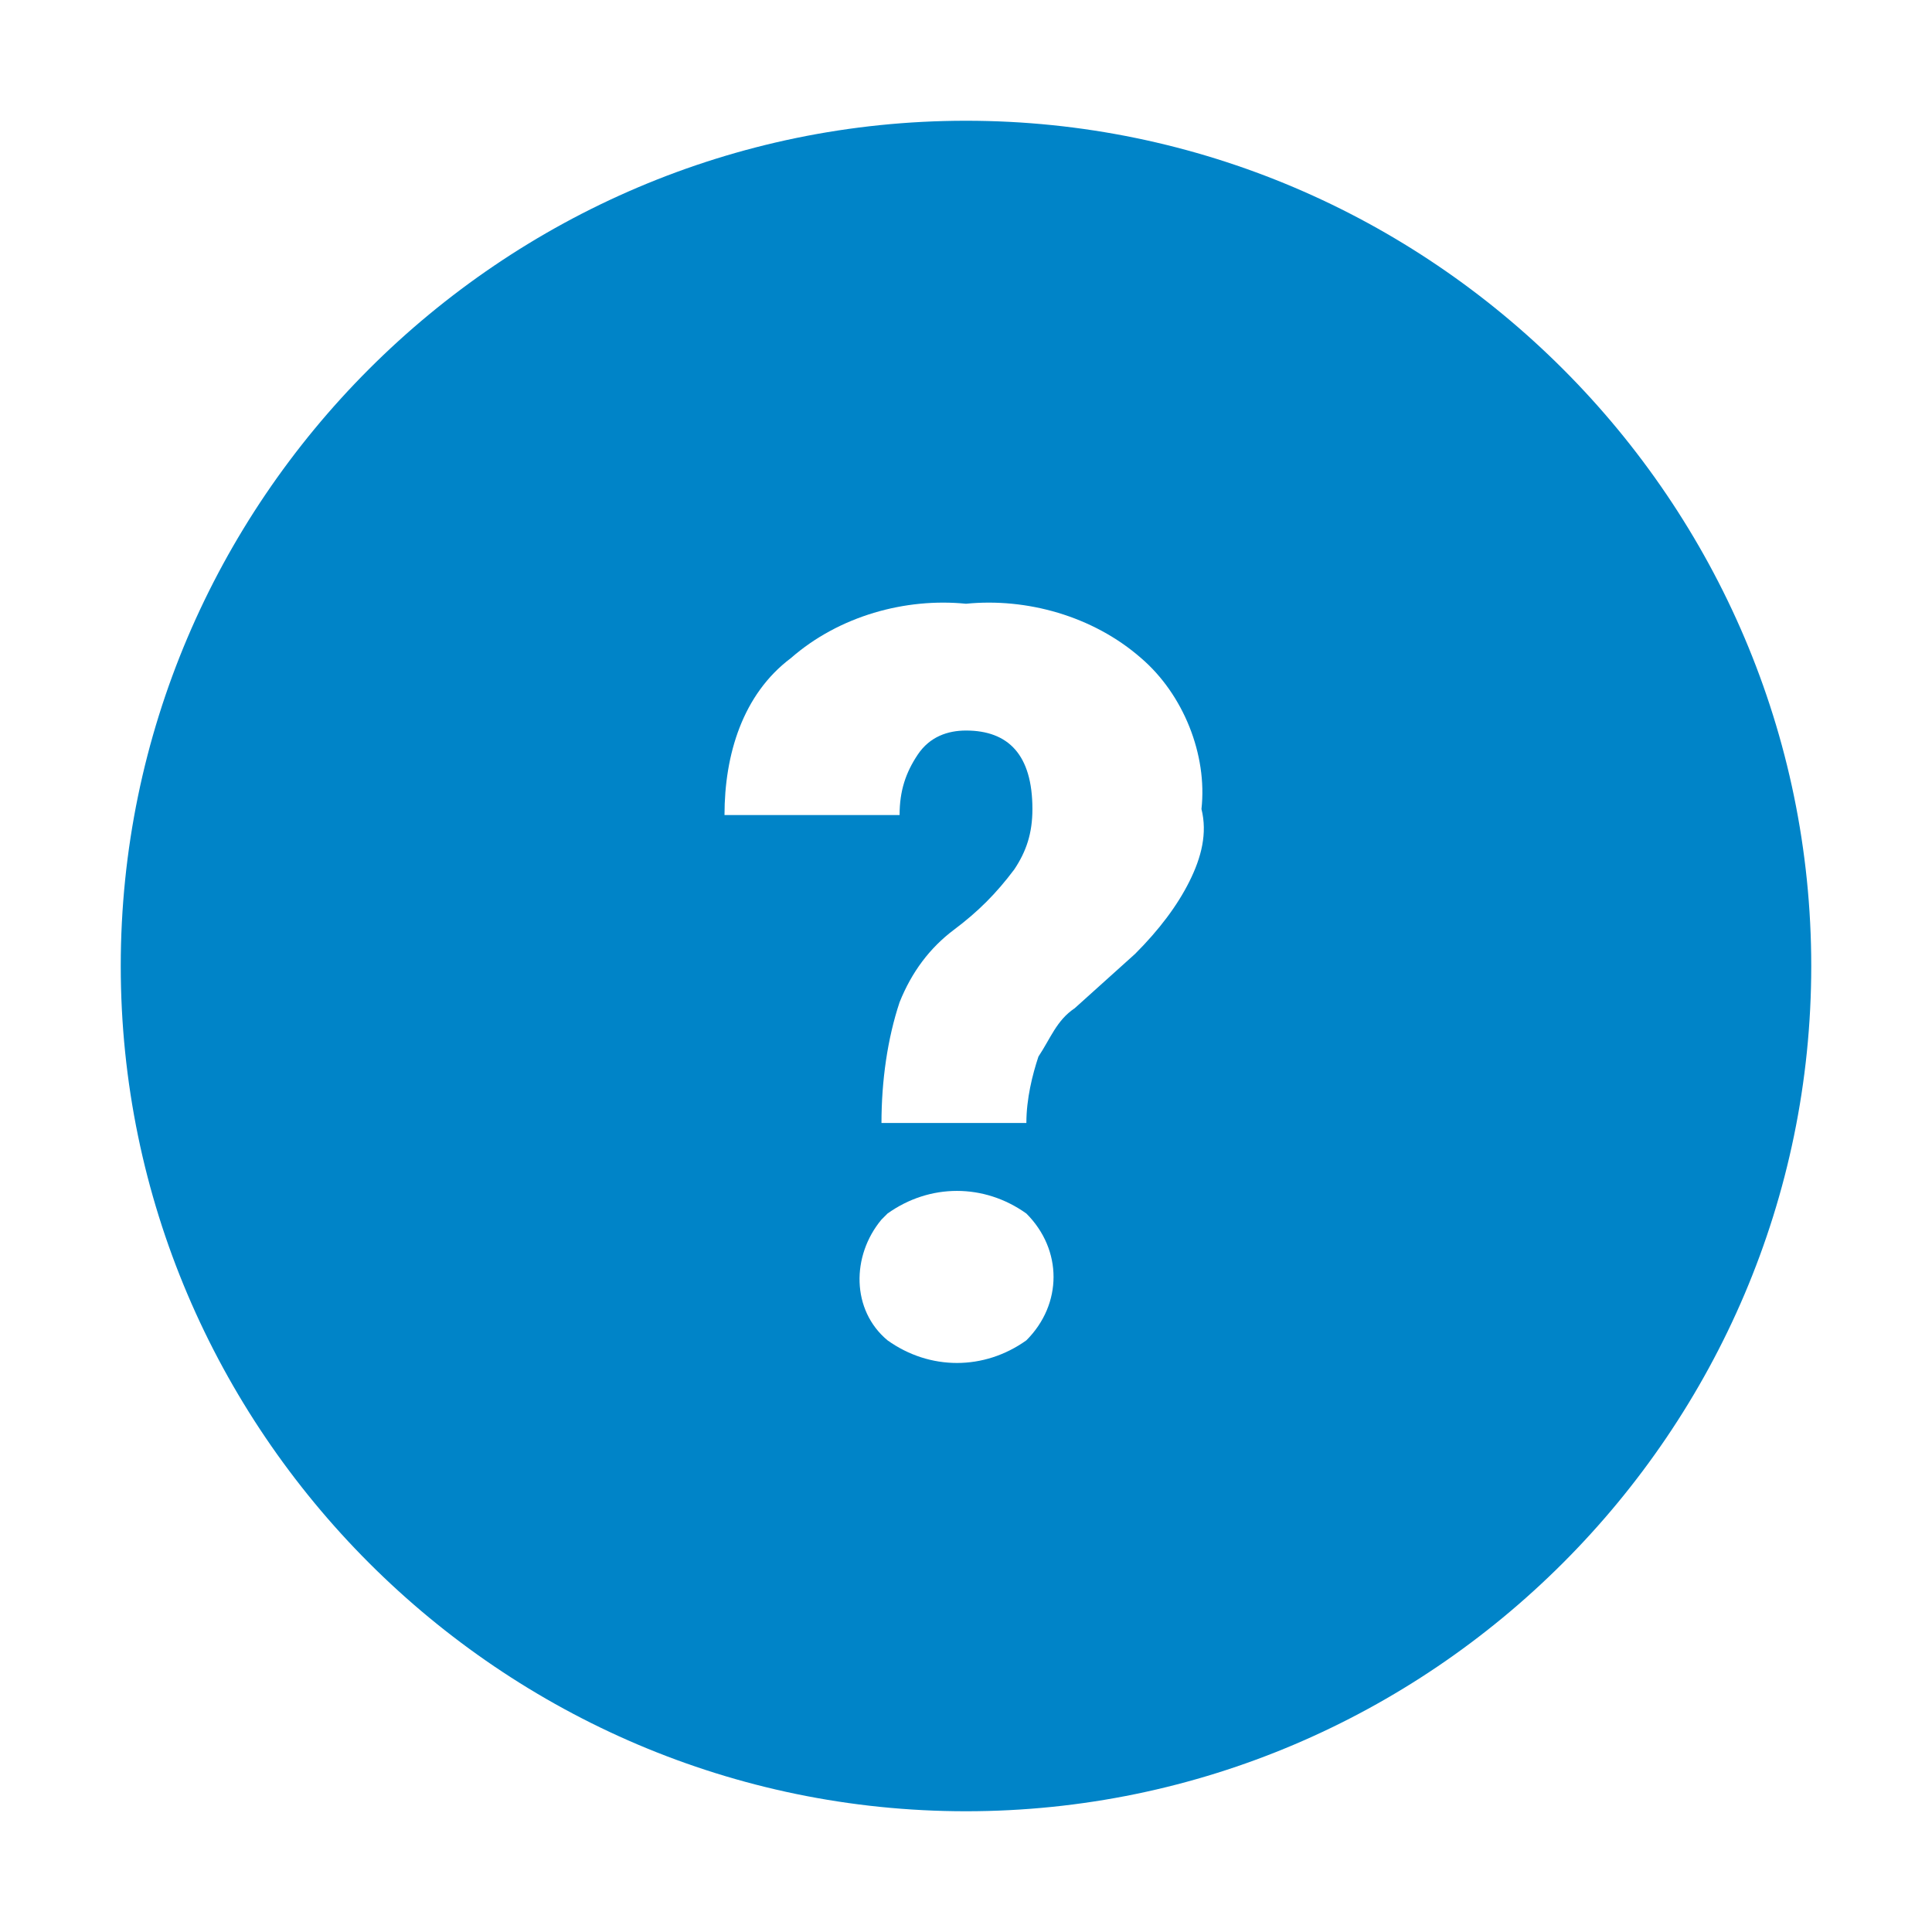 <?xml version="1.0" encoding="utf-8"?>
<!-- Generator: Adobe Illustrator 19.2.1, SVG Export Plug-In . SVG Version: 6.00 Build 0)  -->
<svg version="1.1" id="当選" xmlns="http://www.w3.org/2000/svg" xmlns:xlink="http://www.w3.org/1999/xlink" x="0px" y="0px"
	 viewBox="0 0 32 32" style="enable-background:new 0 0 32 32;" xml:space="preserve">
<style type="text/css">
	.st0{fill:#0084C8;}
</style>
<title>アートボード 33</title>
<path class="st0" d="M16,2C8.3,2,2,8.3,2,16s6.3,14,14,14s14-6.3,14-14S23.7,2,16,2z M17,22.2c-0.7,0.5-1.6,0.5-2.3,0
	c-0.6-0.5-0.6-1.4-0.1-2c0,0,0.1-0.1,0.1-0.1c0.7-0.5,1.6-0.5,2.3,0C17.6,20.7,17.6,21.6,17,22.2C17.1,22.2,17,22.2,17,22.2z
	 M19.7,14.6c-0.2,0.4-0.5,0.8-0.9,1.2l-1,0.9c-0.3,0.2-0.4,0.5-0.6,0.8c-0.1,0.3-0.2,0.7-0.2,1.1h-2.4c0-0.7,0.1-1.4,0.3-2
	c0.2-0.5,0.5-0.9,0.9-1.2c0.4-0.3,0.7-0.6,1-1c0.2-0.3,0.3-0.6,0.3-1c0-0.9-0.4-1.3-1.1-1.3c-0.3,0-0.6,0.1-0.8,0.4
	c-0.2,0.3-0.3,0.6-0.3,1H12c0-1,0.3-2,1.1-2.6C13.9,10.2,15,9.9,16,10c1-0.1,2.1,0.2,2.9,0.9c0.7,0.6,1.1,1.6,1,2.5
	C20,13.8,19.9,14.2,19.7,14.6L19.7,14.6z"/>
</svg>
